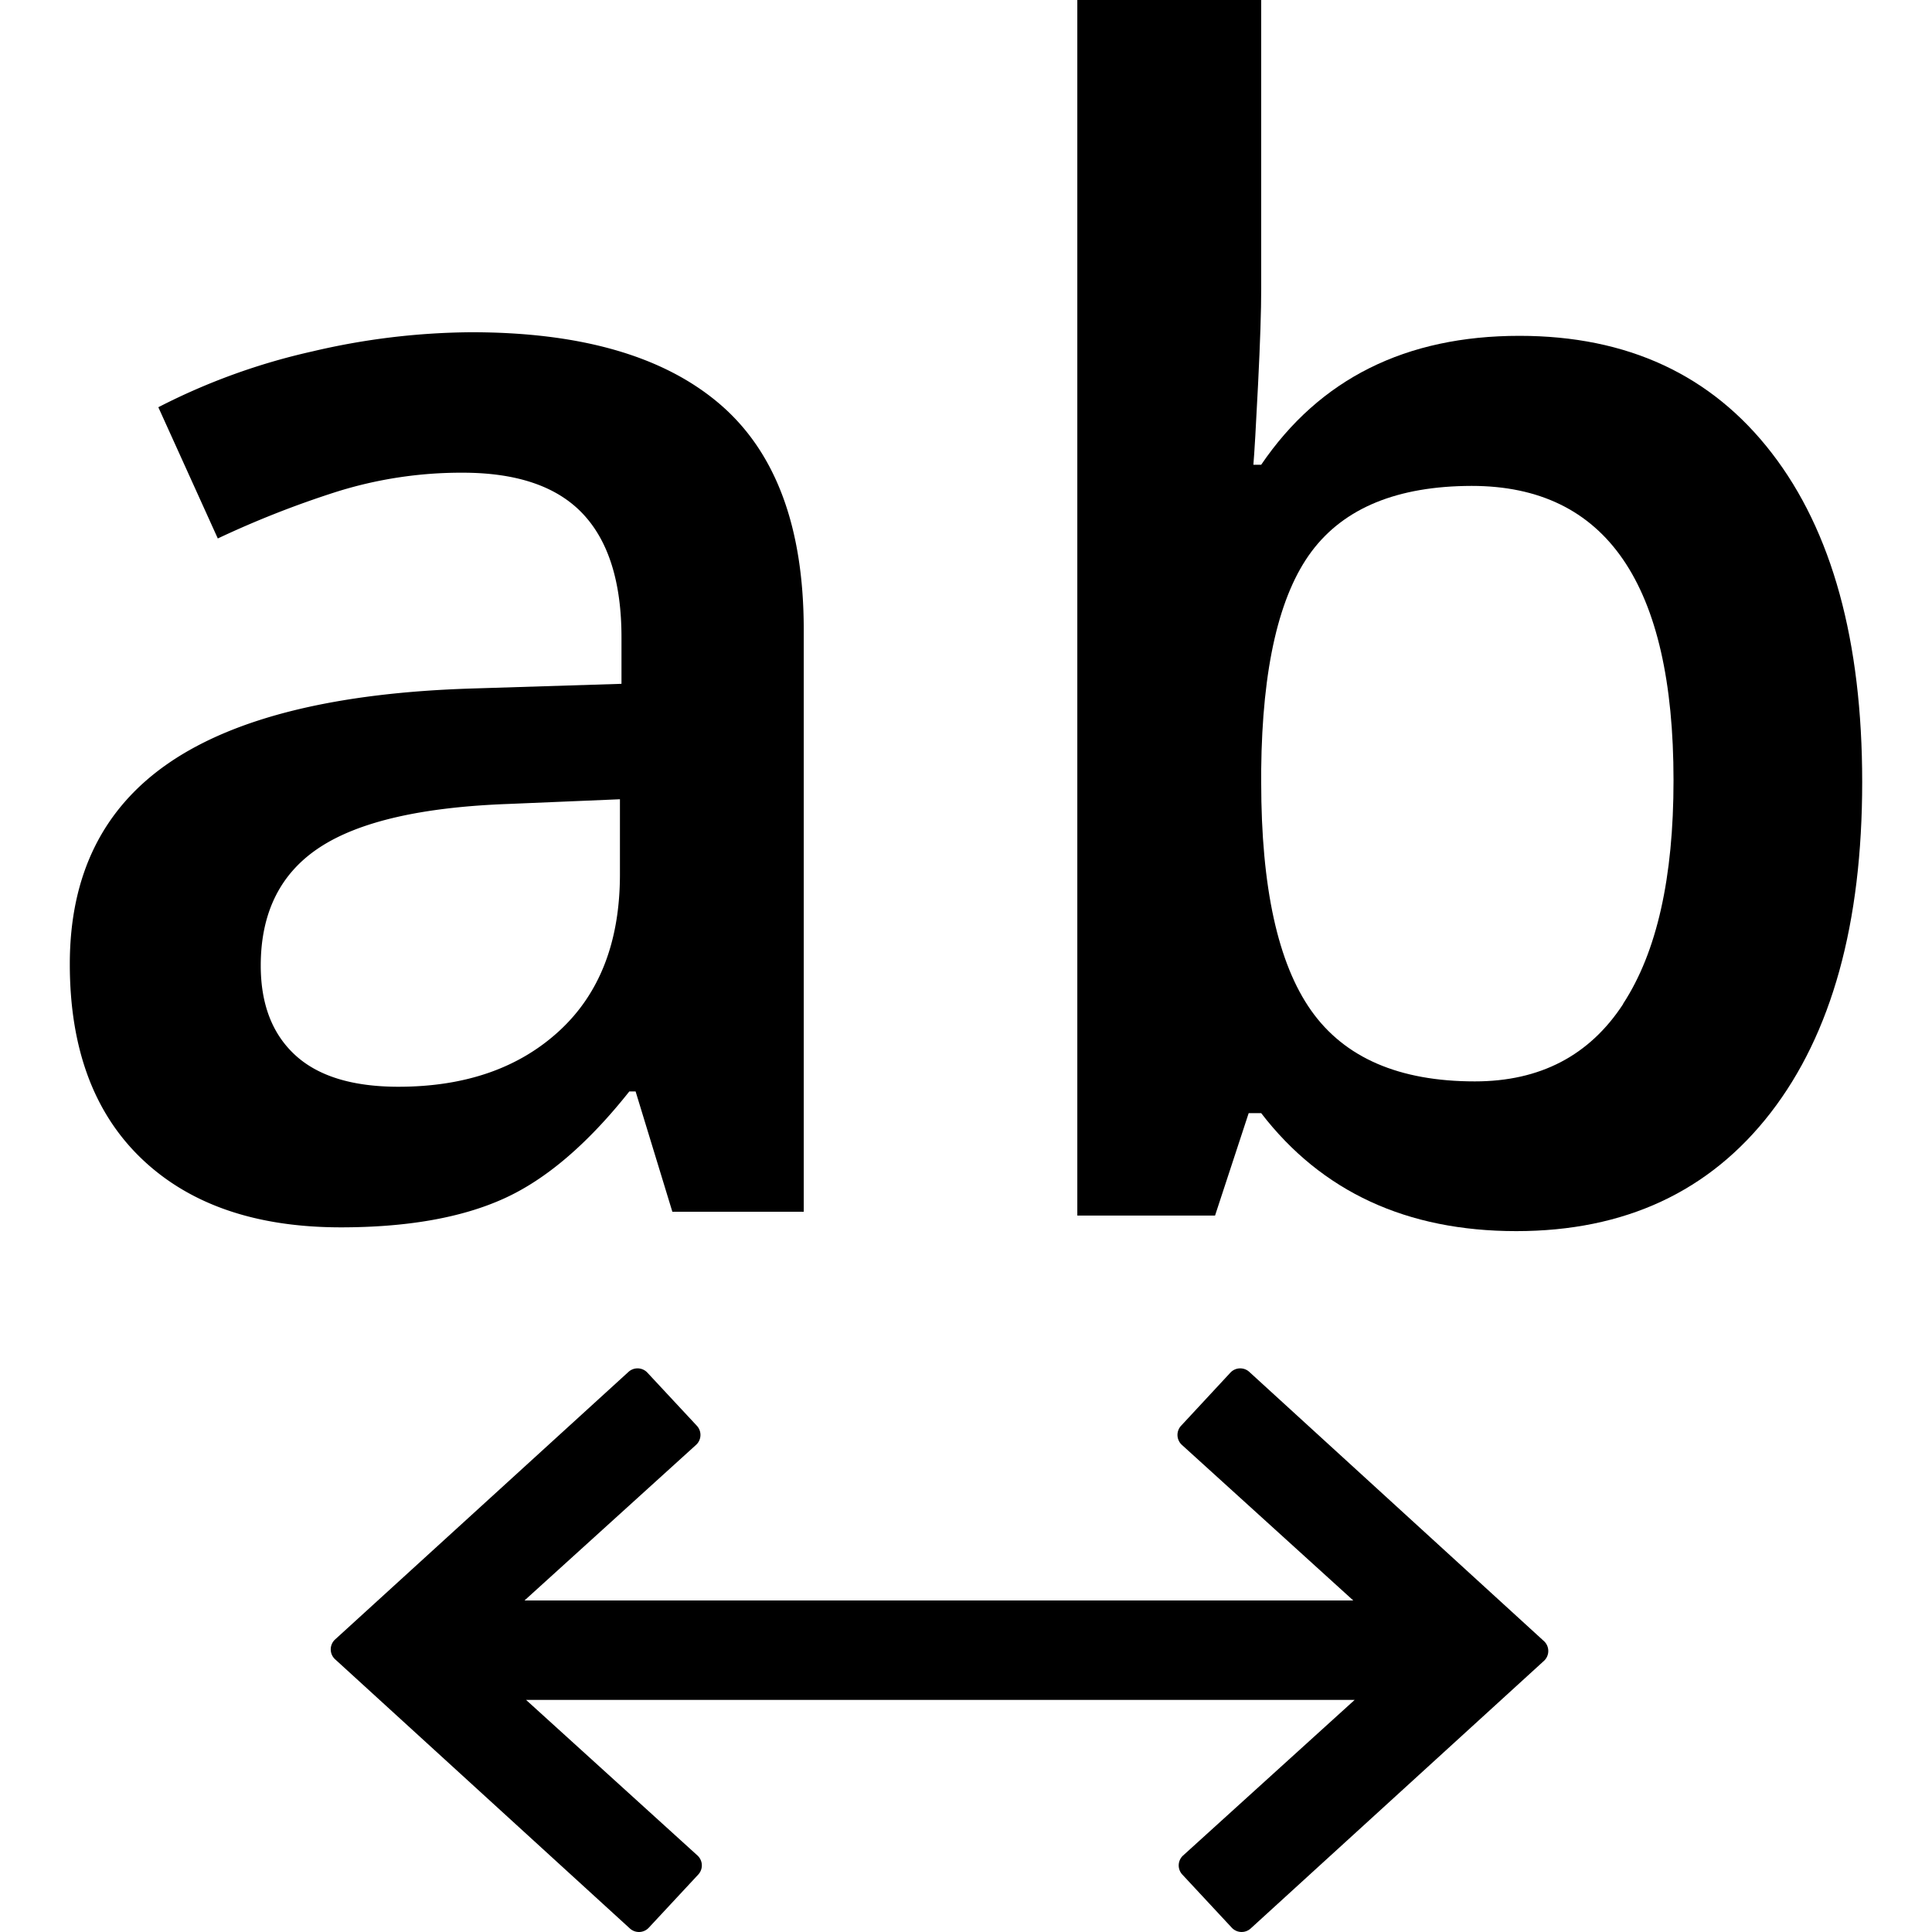 <svg id="Layer_1" data-name="Layer 1" xmlns="http://www.w3.org/2000/svg" viewBox="0 0 512 512"><title>character-spacing</title><path d="M133.39,317.7q16.8-7.54,33.39-28.46h1.66l9.74,31.88H213V166.88q0-40.78-22.29-59.83t-66-19a188.32,188.32,0,0,0-41.89,5.07,170.08,170.08,0,0,0-40.86,14.8l15.76,34.78A256.34,256.34,0,0,1,88.8,130.45a110.27,110.27,0,0,1,33.8-5.18q21.57,0,31.84,10.87T164.7,169v12.22l-39.61,1.24q-53.91,1.67-80.25,19.67T18.5,255.49q0,33.35,19,51.55t52.77,18.22Q116.59,325.26,133.39,317.7ZM69.1,255.91q0-21.12,15.66-31.37t50.08-11.49l29.45-1.24v19.88q0,26.7-16.07,41.5T105.6,288q-18.25,0-27.37-8.39T69.1,255.91Z"/><path d="M469.55,120.08Q445.6,89,402.67,89q-45.21,0-68.44,34.16h-2.07q.4-4.55,1.24-21.32t.83-25.26V0H285.5V322.14H322L330.91,295h3.32q24.06,31.26,67.61,31.26,43.13,0,67.4-31.37t24.26-87.67Q493.5,151.13,469.55,120.08Zm-39.4,146q-13.38,20.5-39.3,20.5-30.08,0-43.35-18.74t-13.27-60.55v-3.32q.42-40.57,13.38-57.86T390,128.77q53.51,0,53.5,78Q443.52,245.54,430.15,266Z"/><path d="M331.07,363.56a3.56,3.56,0,0,0-5,.2L313,377.84a3.57,3.57,0,0,0,.21,5.07l45.42,41.23H139l45.46-41.23a3.56,3.56,0,0,0,.21-5.07l-13.11-14.08a3.56,3.56,0,0,0-5-.2L88.81,434.47a3.56,3.56,0,0,0,0,5.26l78.12,71.34a3.56,3.56,0,0,0,5-.2l13.11-14.09a3.56,3.56,0,0,0-.21-5.06l-45.42-41.23H359l-45.46,41.23a3.55,3.55,0,0,0-.21,5.06l13.11,14.09a3.57,3.57,0,0,0,5,.2l77.71-70.91a3.56,3.56,0,0,0,0-5.26Z"/></svg>